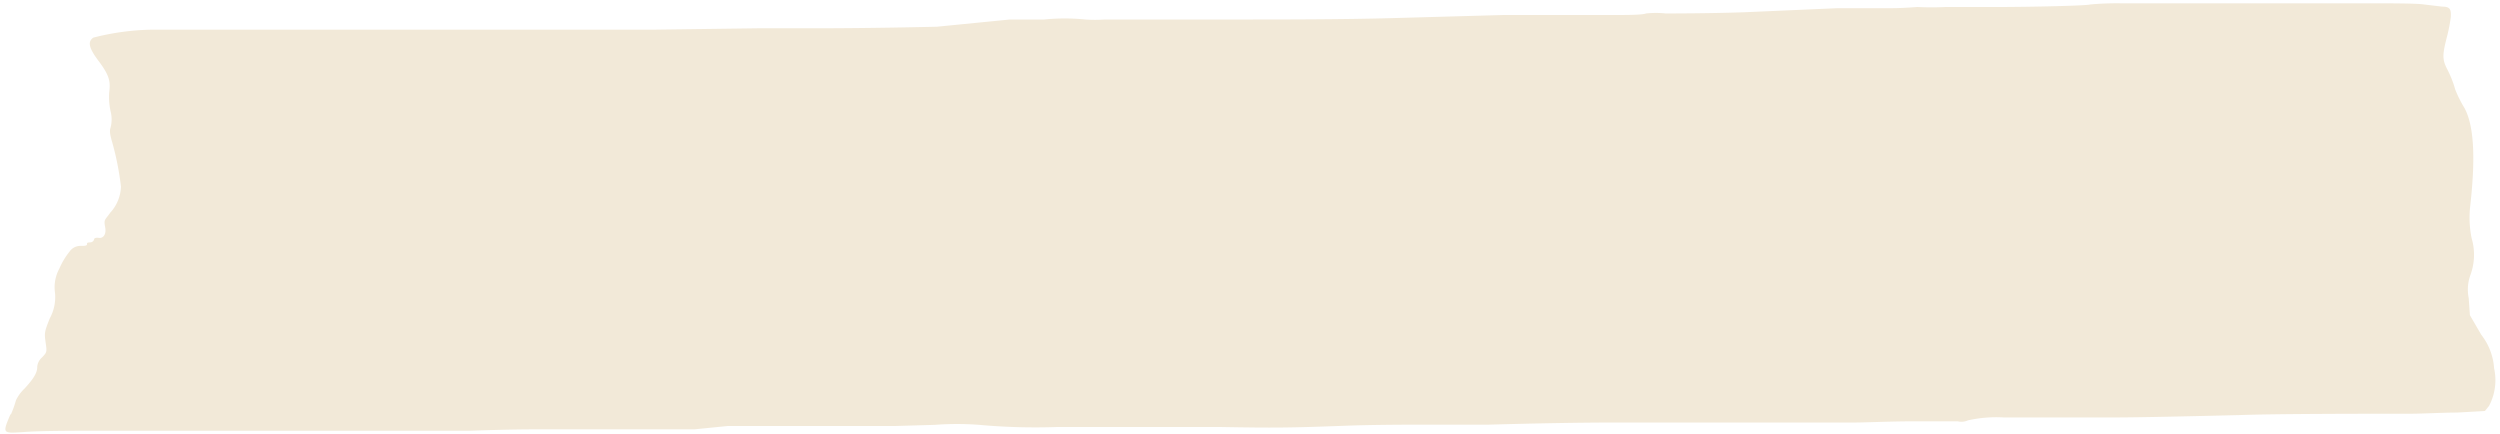 <svg width="461" height="80" viewBox="0 0 461 80" fill="none" xmlns="http://www.w3.org/2000/svg" preserveAspectRatio="none"><path d="M1.972 76.507c.392-.873.716-1.776.972-2.699.393-.809.93-1.54 1.583-2.159 1.8-1.943 2.375-3.023 2.34-4.067a2.627 2.627 0 0 1 .863-1.655c.936-.972.936-1.008.684-2.771s-.216-1.98.755-4.426a8.17 8.17 0 0 0 .972-4.75 7.197 7.197 0 0 1 .792-4.427 13.529 13.529 0 0 1 1.871-3.131 2.447 2.447 0 0 1 2.123-1.08c.612 0 1.152 0 1.116-.324-.036-.324.252-.288.576-.324a.755.755 0 0 0 .72-.503c0-.324.395-.396.971-.324.576.072 1.368-.468 1.08-1.98-.288-1.511 0-1.295.936-2.663a7.449 7.449 0 0 0 1.979-4.822 52.58 52.58 0 0 0-1.584-8.061c-.467-1.584-.54-2.195-.323-2.843a5.938 5.938 0 0 0 0-2.951 12.237 12.237 0 0 1-.252-3.599c.252-1.98 0-3.095-1.98-5.722-1.979-2.627-1.907-3.599-.971-4.282A46.1 46.1 0 0 1 28.17 5.468h92.595l19.002-.252h10.544c1.763 0 9.861 0 22.456-.288l13.459-1.331h6.334a37.396 37.396 0 0 1 7.558 0c1.198.082 2.4.082 3.598 0h23.14c9.357 0 20.549 0 29.726-.252l20.585-.576h19.901c2.843 0 5.758 0 6.477-.288a17.348 17.348 0 0 1 3.599 0c1.332 0 7.917 0 14.395-.216l17.31-.755h9.789c2.591 0 5.038-.252 5.038-.216 1.678.084 3.36.084 5.038 0h9.033c7.197 0 17.202-.252 17.67-.468a53.723 53.723 0 0 1 5.578-.216h45.2c4.606 0 9.501 0 10.796.216l3.347.396c1.44 0 1.691.468 1.583 1.979a29.765 29.765 0 0 1-.791 3.923c-.792 3.13-.756 3.958.216 5.794a19.596 19.596 0 0 1 1.403 3.598 20.943 20.943 0 0 0 1.692 3.383c1.727 3.203 2.087 8.925 1.079 17.994a18.741 18.741 0 0 0 .252 6.046c.66 2.246.571 4.646-.252 6.837a7.926 7.926 0 0 0-.288 4.21l.216 3.132 2.088 3.599a11.202 11.202 0 0 1 2.375 6.19 10.152 10.152 0 0 1-.936 6.945l-.756.936-5.146.288c-2.807 0-6.981.251-9.321.216-6.873 0-24.219 0-30.841.251-13.459.324-20.765.468-24.471.432h-19.002a23.964 23.964 0 0 0-6.549.54 2.953 2.953 0 0 1-1.872.18h-8.565c-4.138 0-9.105.252-11.084.216H298.22c-7.665 0-15.798.18-23.787.396h-12.092c-2.591 0-9.249 0-14.719.216-9.717.36-12.596.395-22.636.216H194.972c-4.801.17-9.609.039-14.395-.396a54.571 54.571 0 0 0-8.205 0l-7.485.216h-30.733l-6.118.611H99.642c-2.123 0-5.398 0-12.848.252H22.773c-9.285 0-15.367 0-18.498.252-3.886.252-3.85.288-2.303-3.383v.216z" fill="#F2E9D8"/></svg>